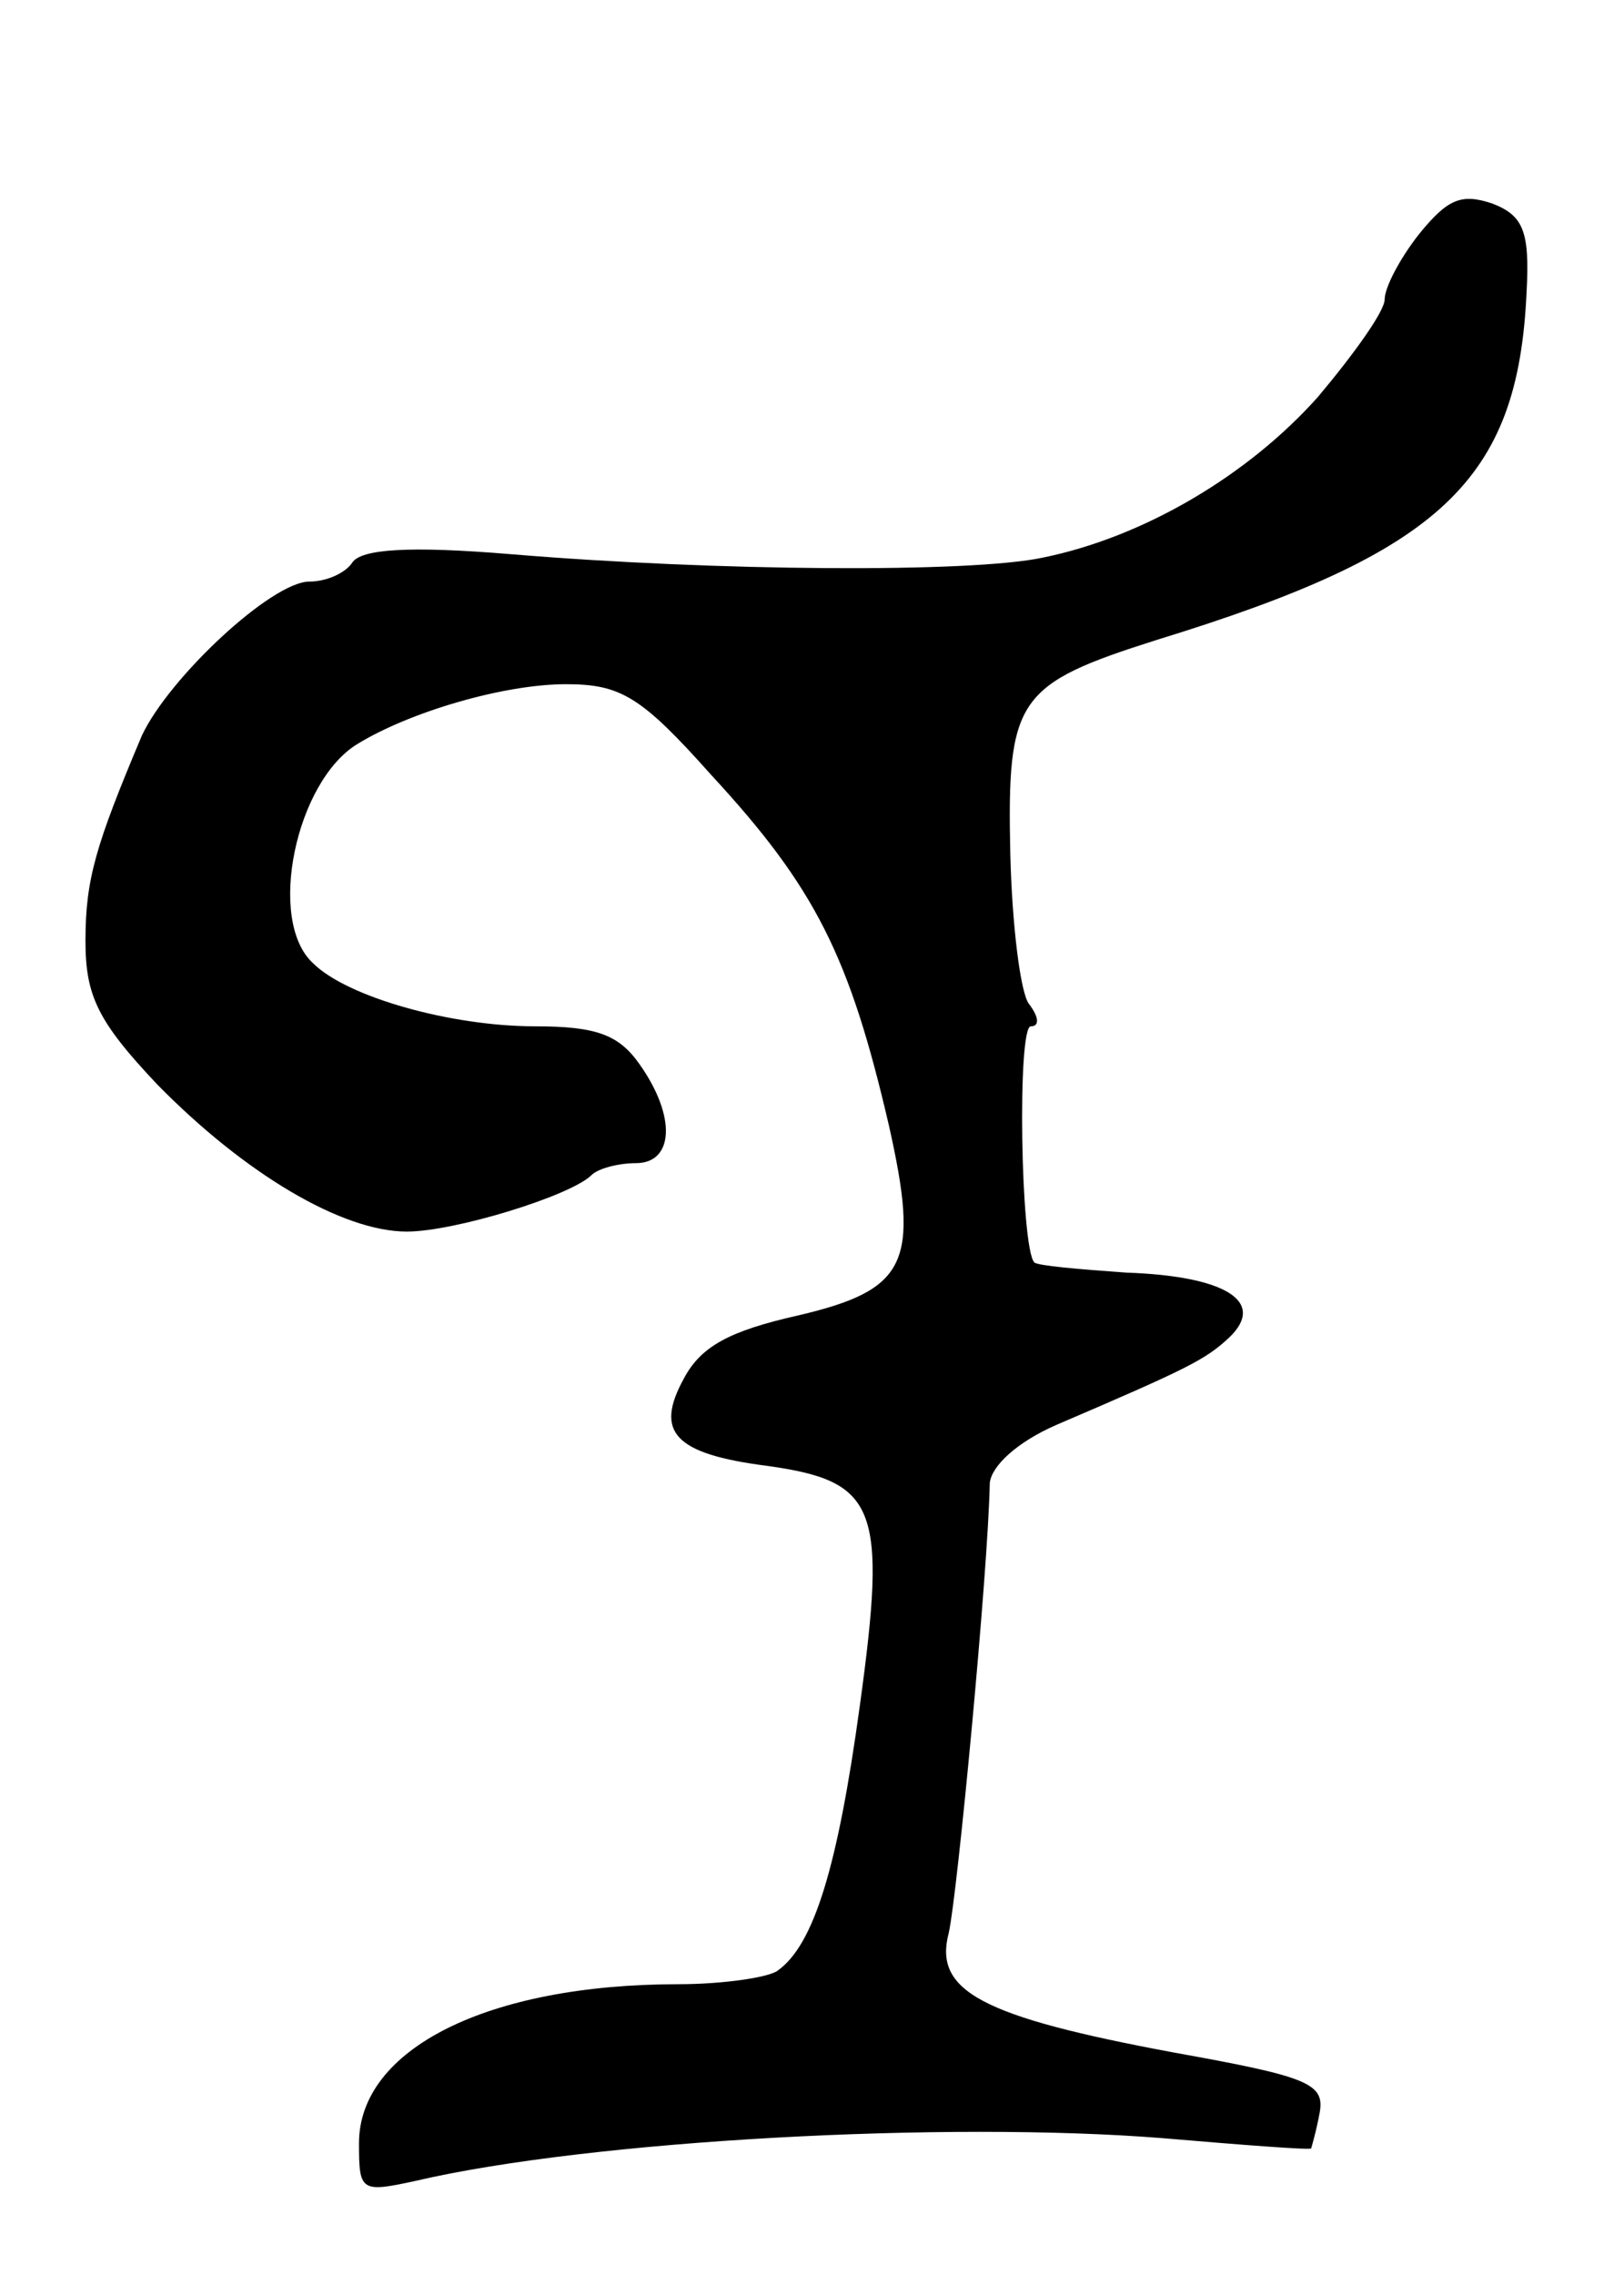 <svg version="1.0" xmlns="http://www.w3.org/2000/svg"
 width="95pt" height="133pt" viewBox="0 0 95 133"
 preserveAspectRatio="xMidYMid meet">
<g transform="translate(0,133) scale(0.1,-0.1)"
fill="#000000" stroke="none">
<path d="M830 1193 c-11 -14 -20 -31 -20 -38 0 -7 -18 -32 -39 -57 -41 -46
-102 -82 -161 -94 -42 -9 -191 -8 -311 2 -60 5 -88 3 -93 -5 -4 -6 -15 -11
-25 -11 -22 0 -82 -56 -98 -90 -27 -64 -33 -84 -33 -120 0 -32 7 -47 42 -84
51 -52 108 -86 146 -86 28 0 96 21 108 33 4 4 16 7 26 7 22 0 24 27 2 58 -12
17 -25 22 -61 22 -49 0 -110 17 -130 37 -27 25 -10 106 26 128 31 19 86 35
122 35 32 0 44 -7 85 -53 61 -66 81 -106 104 -205 18 -80 11 -96 -53 -111 -40
-9 -57 -18 -67 -37 -17 -31 -6 -44 49 -51 64 -9 70 -24 54 -140 -13 -95 -27
-140 -48 -155 -5 -4 -32 -8 -58 -8 -112 0 -187 -38 -187 -93 0 -28 1 -29 33
-22 103 24 312 35 437 25 47 -4 86 -7 87 -6 0 0 3 10 5 21 3 17 -7 21 -85 35
-113 21 -141 36 -132 70 5 22 23 211 24 263 1 10 16 24 39 34 77 33 87 38 101
51 22 21 -2 36 -60 38 -28 2 -52 4 -54 6 -8 9 -10 138 -2 138 5 0 5 5 -1 13
-5 6 -10 46 -11 88 -2 91 4 99 86 125 166 51 211 93 216 203 2 36 -2 45 -20
52 -18 6 -26 3 -43 -18z"/>
</g>
</svg>
